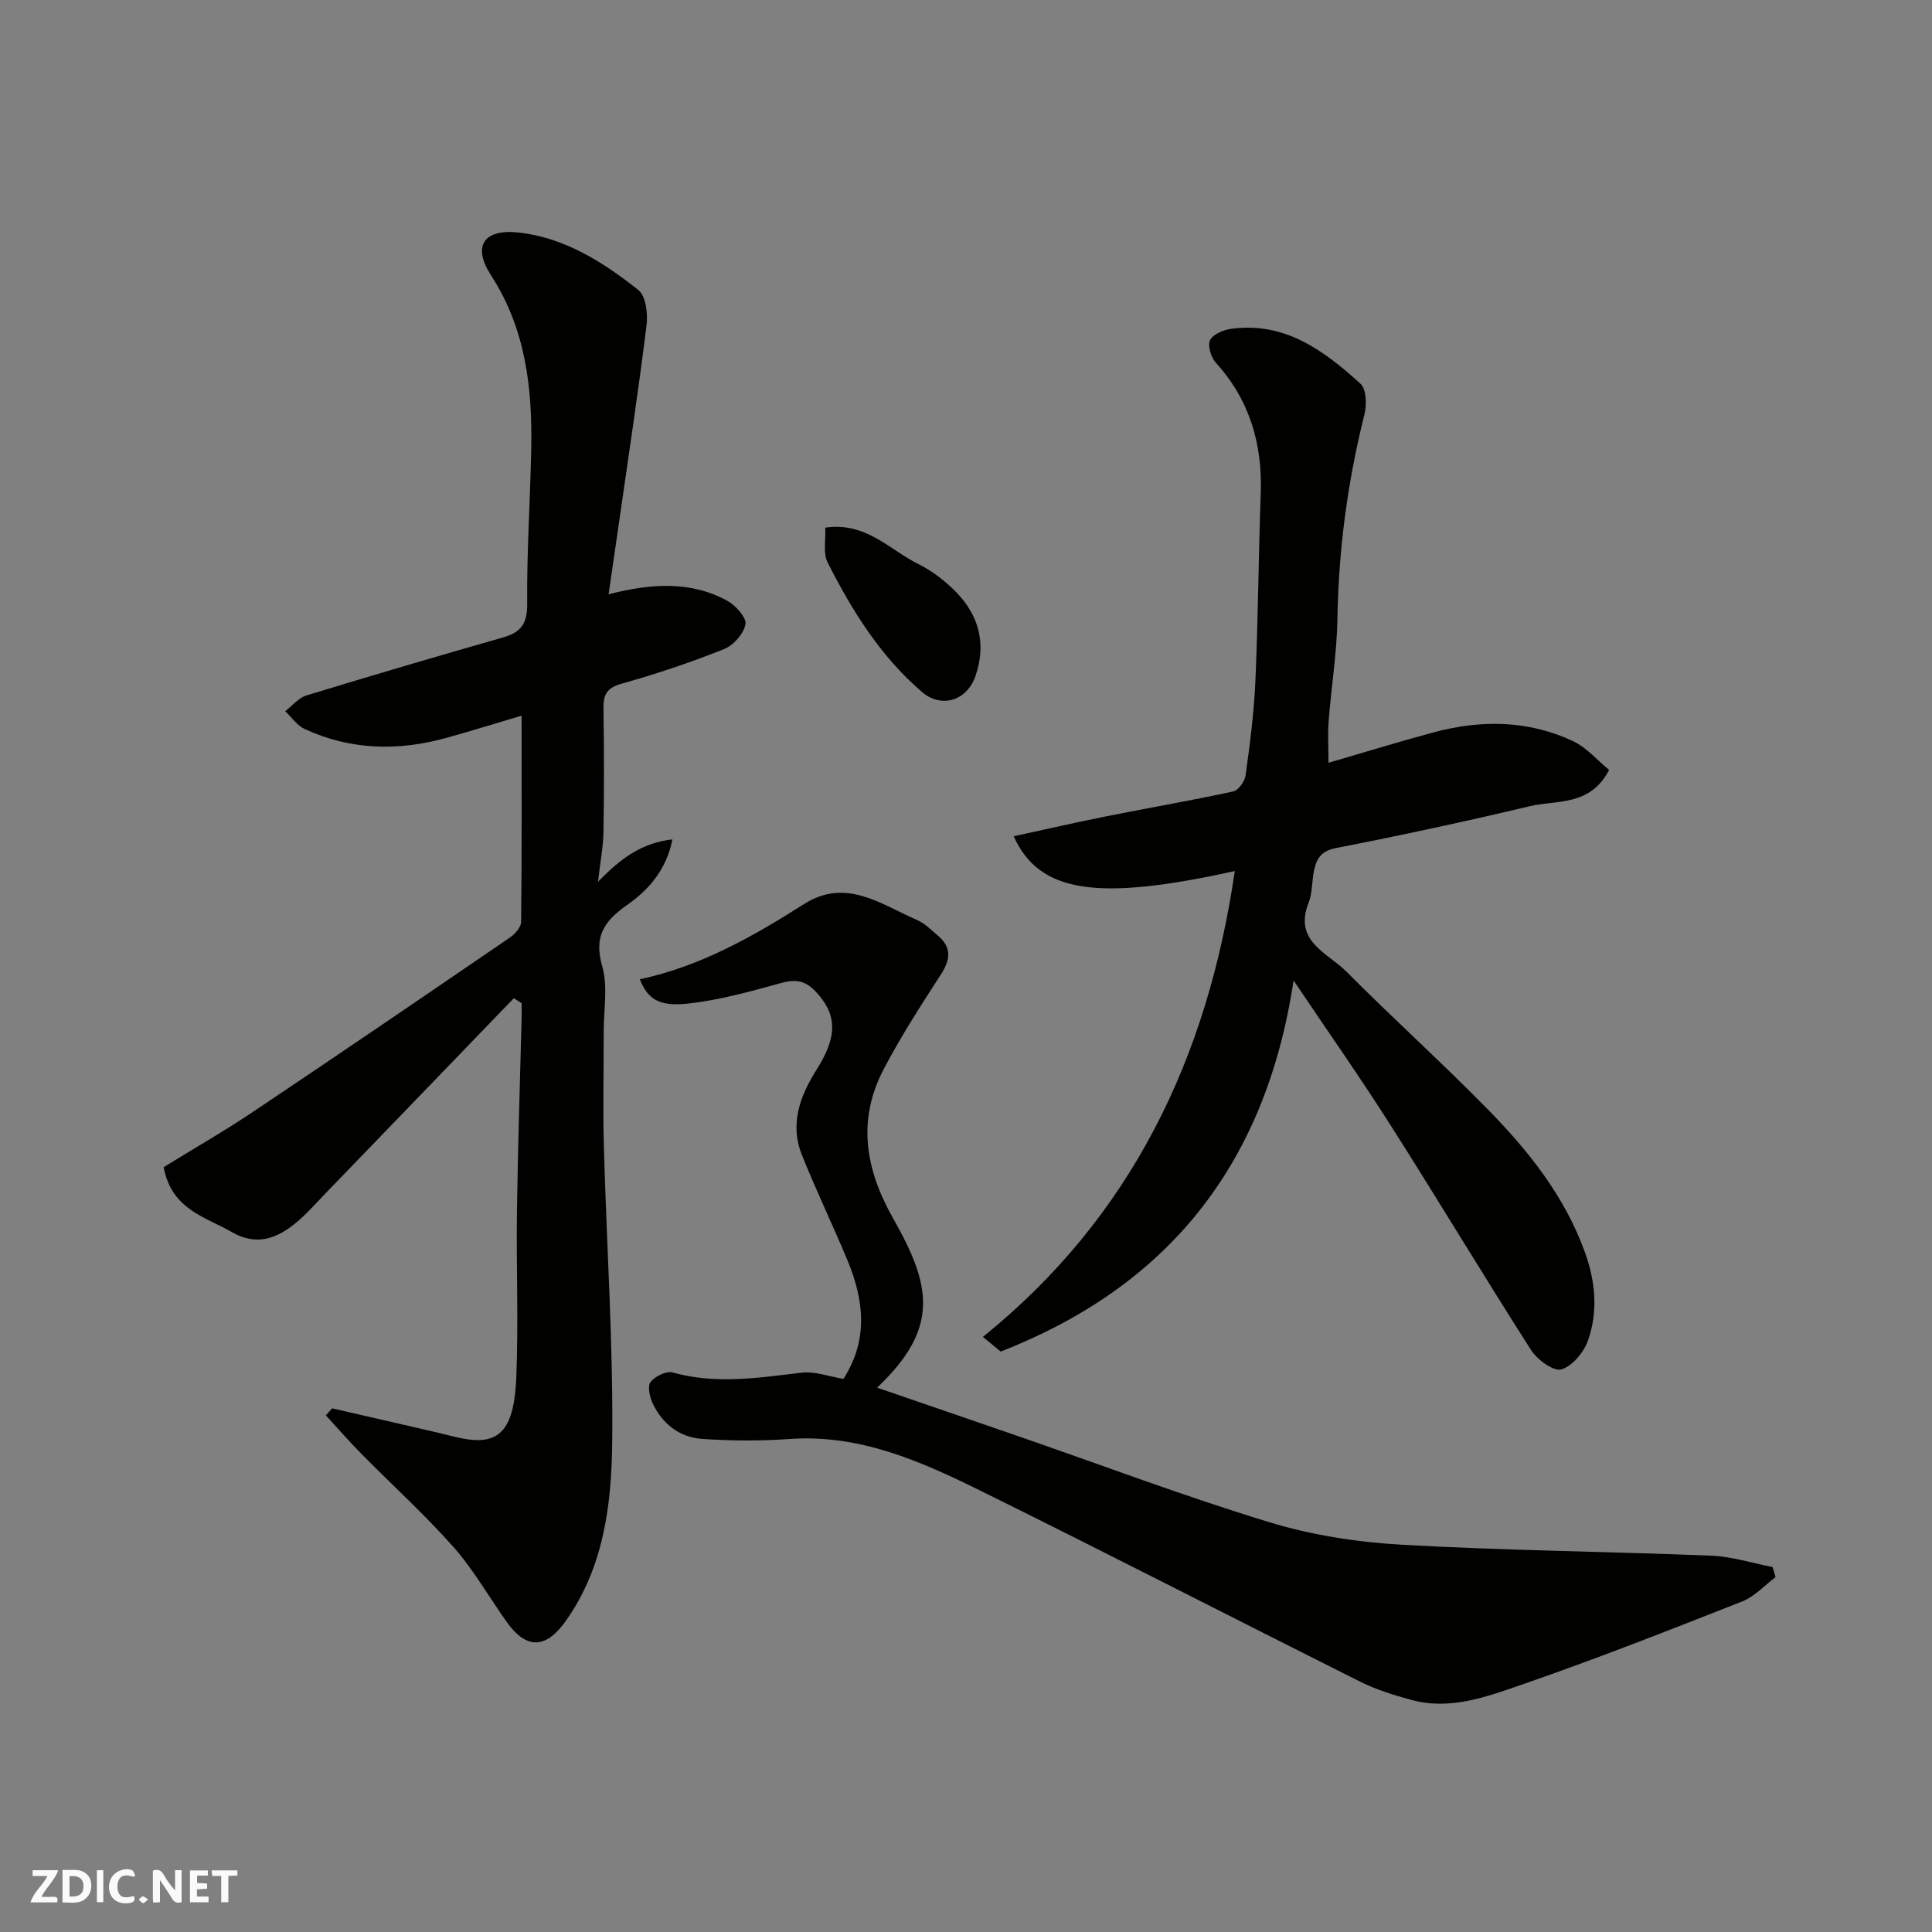 <svg enable-background="new 0 0 400 400" viewBox="0 0 400 400" xmlns="http://www.w3.org/2000/svg"><rect x="0" y="0" width="400" height="400" fill="#808080" stroke="none"/><g fill="#fafafb"><path d="m37.59 393.81c-.92.31-1.52.05-2-.78-.7-1.2-1.52-2.34-2.47-3.78v4.59c-.55.03-.95.05-1.41.07-.03-.37-.06-.64-.06-.91 0-1.91 0-3.81 0-5.7 1.13-.41 1.77-.03 2.29.91.62 1.11 1.38 2.14 2.31 3.19v-4.2h1.35v6.61z"/><path d="m12.94 393.88v-6.75c1.9.19 3.93-.54 5.37 1.29.8 1.01.78 2.88.03 3.97-1.37 1.97-3.4 1.51-5.4 1.49m1.45-1.22c2.04.12 2.92-.58 2.89-2.21-.03-1.51-.98-2.19-2.89-2z"/><path d="m11.81 393.87h-5.49c.68-2.18 2.47-3.48 3.51-5.45h-3.08v-1.21h5.29c-.71 2.13-2.44 3.48-3.47 5.51.86 0 1.63.04 2.39-.01.79-.05 1.14.21.85 1.16"/><path d="m39.33 393.86v-6.61h3.7v1.07h-2.22v1.52c.68.04 1.34.09 2.07.13v1.07c-.72.05-1.38.09-2.1.14v1.48h2.4v1.19h-3.85z"/><path d="m27.71 388.56c-1.15-.3-2.46-.61-3.1.64-.37.73-.41 1.93-.06 2.67.63 1.35 1.99.93 3.17.68.35.94-.01 1.32-.93 1.46-1.62.25-3.05-.27-3.76-1.48-.73-1.24-.6-3.03.31-4.17.88-1.11 2.71-1.7 4-1.16.32.13.44.74.65 1.12-.1.08-.19.16-.28.24"/><path d="m49.15 387.24v1.07c-.59.02-1.17.05-1.87.08v5.44h-1.48v-5.44h-1.85c-.05-.4-.08-.73-.13-1.15z"/><path d="m20.06 387.21h1.33v6.62h-1.33z"/><path d="m30.68 393.25c-.49.38-.8.79-1.05.76-.32-.05-.6-.45-.9-.7.26-.24.51-.64.8-.67.29-.04.62.3 1.15.61"/></g><path d="m68.77 291.58c7.03 1.62 14.06 3.23 21.09 4.85 2.22.51 4.42 1.16 6.67 1.52 7.26 1.17 9.94-2.54 10.36-12.72.47-11.48-.02-23 .14-34.49.19-13.27.63-26.54.96-39.8.03-1.08 0-2.16 0-3.24-.54-.34-1.08-.69-1.61-1.03-13 13.48-25.99 26.96-39 40.42-2.08 2.16-4.07 4.45-6.4 6.32-3.88 3.12-8.05 4.53-12.94 1.7-5.52-3.2-12.49-4.62-14.16-13.46 5.98-3.69 12.44-7.39 18.6-11.52 17.76-11.89 35.42-23.94 53.07-36.01 1.05-.72 2.32-2.12 2.34-3.21.16-14.08.1-28.17.1-42.74-4.75 1.41-10.07 3.06-15.43 4.56-10.03 2.81-19.93 2.61-29.49-1.8-1.57-.72-2.69-2.43-4.02-3.68 1.45-1.12 2.74-2.76 4.39-3.26 13.53-4.14 27.1-8.13 40.7-12.01 3.7-1.06 5.05-2.83 5.01-6.94-.1-10.6.61-21.2.83-31.8.27-12.76-1.08-25.06-8.33-36.26-3.89-6.02-1.53-9.62 5.7-8.84 9.5 1.03 17.51 6.11 24.82 11.91 1.56 1.24 1.99 4.92 1.69 7.32-1.76 14.11-3.89 28.18-5.91 42.26-.61 4.3-1.25 8.6-1.95 13.41 8.66-2.22 16.86-2.85 24.55 1.33 1.74.95 4.03 3.46 3.79 4.86-.34 1.96-2.48 4.38-4.43 5.16-6.94 2.76-14.05 5.16-21.25 7.17-3.15.88-3.76 2.39-3.72 5.26.14 8.5.14 17 0 25.5-.05 3-.64 5.99-1.13 10.25 4.72-4.88 9.06-8.07 15.41-8.78-1.3 6.52-5.13 10.59-9.43 13.61-4.85 3.4-6.85 6.59-5.09 12.72 1.19 4.16.28 8.93.29 13.43.01 8-.18 16 .04 24 .56 20.54 1.98 41.08 1.71 61.6-.17 12.63-1.82 25.47-9.59 36.44-4.07 5.75-8.08 6-12.17.31-3.71-5.17-6.86-10.82-11.05-15.56-6.01-6.79-12.78-12.92-19.16-19.39-2.52-2.56-4.88-5.28-7.31-7.92.44-.5.88-.97 1.31-1.45z" fill="#010100"/><path d="m255.65 180.34c-28.35 6.26-40.45 4.61-45.78-7.2 6.51-1.41 12.77-2.85 19.07-4.11 8.79-1.76 17.63-3.27 26.38-5.17 1.08-.23 2.4-2.09 2.57-3.33.89-6.5 1.75-13.02 2.03-19.57.56-12.92.64-25.86 1.1-38.78.37-10.27-2.28-19.34-9.29-27.08-1-1.11-1.75-3.53-1.2-4.67.59-1.23 2.78-2.13 4.38-2.35 11.12-1.53 19.24 4.53 26.77 11.38 1.22 1.11 1.31 4.36.81 6.35-3.48 13.91-5.36 27.96-5.59 42.31-.11 7.04-1.27 14.06-1.81 21.1-.21 2.8-.04 5.63-.04 8.71 7.48-2.18 14.6-4.38 21.79-6.31 9.78-2.62 19.54-2.53 28.81 1.81 2.87 1.35 5.12 4.03 7.5 5.98-3.94 7.58-10.84 6.18-16.43 7.51-13.3 3.15-26.67 6.05-40.09 8.65-3.06.59-4.03 2.15-4.56 4.59-.48 2.23-.32 4.67-1.14 6.75-3.18 8.02 3.98 10.37 7.84 14.26 9.64 9.7 19.82 18.87 29.39 28.64 8.38 8.56 15.8 17.89 19.97 29.43 2.2 6.1 2.75 12.23.67 18.24-.85 2.47-3.26 5.38-5.55 6.04-1.62.46-5-2.03-6.28-4.04-9.84-15.38-19.23-31.05-29.03-46.46-6.2-9.75-12.85-19.22-20.12-30.03-5.87 39.02-26.81 63.62-60.63 76.84-1.23-1.01-2.46-2.03-3.69-3.04 30.78-24.85 46.51-57.74 52.15-96.45z" fill="#010100"/><path d="m367.61 326.53c-2.29 1.71-4.34 4.02-6.9 5.03-15.14 5.96-30.3 11.93-45.68 17.24-7.25 2.51-14.81 5.34-22.81 3.15-3.58-.98-7.21-2.08-10.51-3.73-26.2-13.11-52.25-26.52-78.52-39.49-12.47-6.16-25.19-11.85-39.76-10.8-5.99.43-12.06.39-18.05-.02-4.69-.32-8.26-3.1-10.27-7.41-.61-1.31-1.09-3.53-.42-4.37.94-1.18 3.26-2.34 4.56-1.98 8.95 2.51 17.77 1.11 26.69.05 2.77-.33 5.72.8 8.68 1.28 5.2-8.06 4.27-16.27.87-24.47-3.05-7.36-6.54-14.54-9.49-21.95-2.53-6.35-.35-12.21 3.08-17.62 4.37-6.9 4.28-11.46-.29-16.24-2.12-2.22-4.13-2.49-7.07-1.68-6.41 1.77-12.91 3.59-19.49 4.28-6 .62-8.16-1.1-9.77-5.05 12.49-2.66 23.37-8.81 33.97-15.55 8.74-5.56 15.96.04 23.44 3.28 1.6.69 2.94 2.07 4.31 3.23 2.92 2.46 2.6 4.99.61 8.06-4.14 6.4-8.29 12.83-11.82 19.57-5.53 10.55-3.85 20.68 1.94 30.91 7.78 13.74 9.84 22.62-3.32 35.05 9.87 3.39 19.46 6.67 29.03 9.98 17.38 6.01 34.61 12.52 52.19 17.88 8.81 2.68 18.2 4.14 27.42 4.66 21.34 1.21 42.73 1.4 64.1 2.27 4.25.17 8.45 1.53 12.67 2.35.21.7.41 1.4.61 2.09z" fill="#010100"/><path d="m170.87 109.24c8.43-1.22 13.3 4.58 19.26 7.54 2.87 1.43 5.58 3.51 7.83 5.81 4.8 4.92 6.3 10.87 3.96 17.48-1.77 5-7.02 6.64-11.03 3.2-8.59-7.37-14.49-16.84-19.53-26.8-1-1.98-.37-4.79-.49-7.23z" fill="#010100"/></svg>